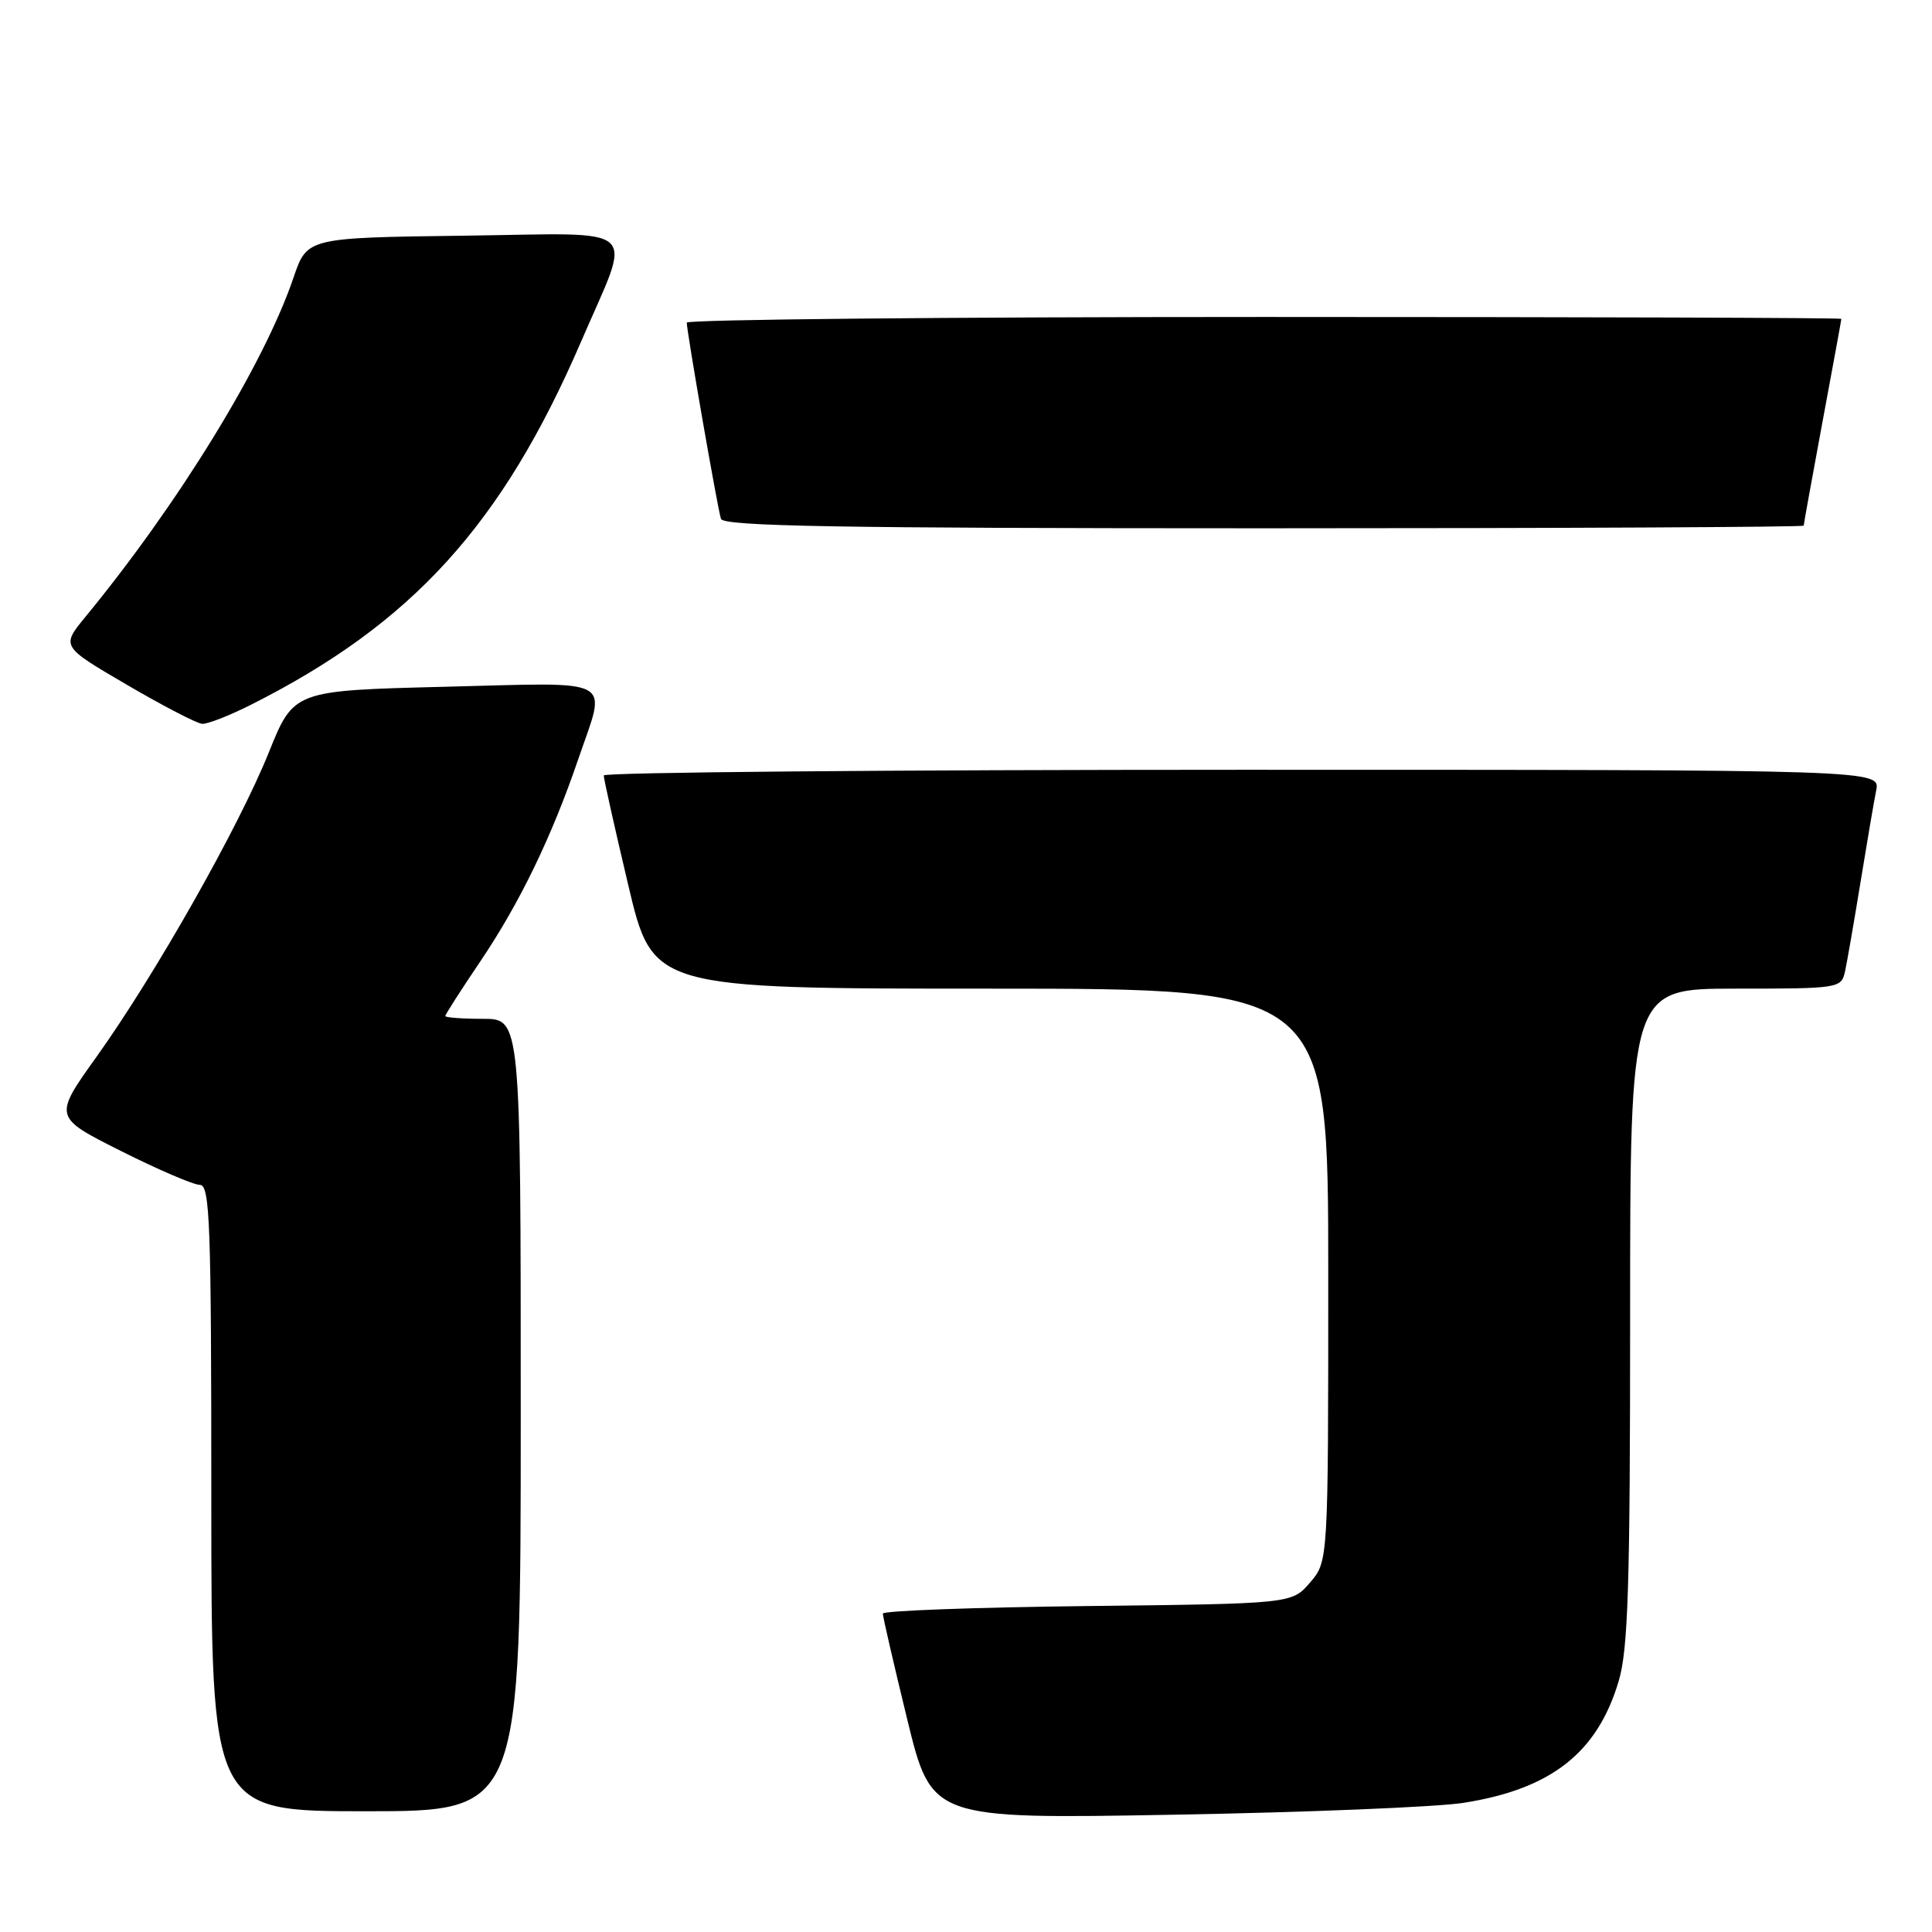 <?xml version="1.0" encoding="UTF-8" standalone="no"?>
<!DOCTYPE svg PUBLIC "-//W3C//DTD SVG 1.1//EN" "http://www.w3.org/Graphics/SVG/1.1/DTD/svg11.dtd" >
<svg xmlns="http://www.w3.org/2000/svg" xmlns:xlink="http://www.w3.org/1999/xlink" version="1.1" viewBox="0 0 256 256">
 <g >
 <path fill="currentColor"
d=" M 193.90 238.89 C 205.52 237.07 211.65 232.27 214.48 222.77 C 215.74 218.52 216.00 210.22 216.00 174.32 C 216.00 131.00 216.00 131.00 229.98 131.00 C 243.66 131.00 243.97 130.95 244.47 128.75 C 244.74 127.51 245.66 122.22 246.51 117.00 C 247.36 111.78 248.30 106.26 248.60 104.75 C 249.16 102.00 249.16 102.00 164.58 102.00 C 118.06 102.00 80.00 102.34 80.00 102.75 C 79.99 103.16 81.45 109.69 83.24 117.25 C 86.49 131.00 86.49 131.00 131.24 131.00 C 176.00 131.00 176.00 131.00 176.00 168.94 C 176.00 206.89 176.00 206.89 173.59 209.69 C 171.18 212.50 171.18 212.50 144.09 212.81 C 129.19 212.98 116.99 213.43 116.98 213.81 C 116.97 214.19 118.42 220.47 120.20 227.77 C 123.43 241.03 123.43 241.03 155.47 240.46 C 173.08 240.15 190.38 239.44 193.90 238.89 Z  M 69.00 187.50 C 69.00 135.00 69.00 135.00 64.00 135.00 C 61.25 135.00 59.00 134.83 59.00 134.63 C 59.00 134.43 61.09 131.17 63.65 127.38 C 68.85 119.68 73.11 110.88 76.63 100.57 C 80.39 89.58 81.95 90.43 58.96 91.00 C 38.92 91.50 38.92 91.50 35.62 99.70 C 31.62 109.63 20.58 129.13 12.79 140.03 C 7.08 148.02 7.08 148.02 16.02 152.51 C 20.94 154.98 25.64 157.00 26.48 157.00 C 27.82 157.00 28.00 162.04 28.00 198.50 C 28.00 240.00 28.00 240.00 48.50 240.00 C 69.00 240.00 69.00 240.00 69.00 187.50 Z  M 33.28 93.37 C 54.66 82.60 66.54 69.51 77.02 45.21 C 83.82 29.42 85.50 30.92 61.46 31.23 C 40.69 31.50 40.69 31.50 38.89 36.79 C 34.99 48.27 23.71 66.67 11.30 81.76 C 8.11 85.65 8.11 85.65 16.80 90.73 C 21.59 93.53 26.08 95.86 26.78 95.91 C 27.49 95.96 30.41 94.82 33.28 93.37 Z  M 239.00 69.65 C 239.00 69.46 240.12 63.28 241.49 55.90 C 242.86 48.53 243.99 42.39 243.99 42.25 C 244.00 42.11 209.57 42.00 167.50 42.00 C 125.42 42.00 91.00 42.34 91.00 42.75 C 91.00 43.94 95.08 67.37 95.53 68.75 C 95.85 69.73 111.13 70.00 167.47 70.00 C 206.81 70.00 239.00 69.84 239.00 69.65 Z "/>
</g>
</svg>